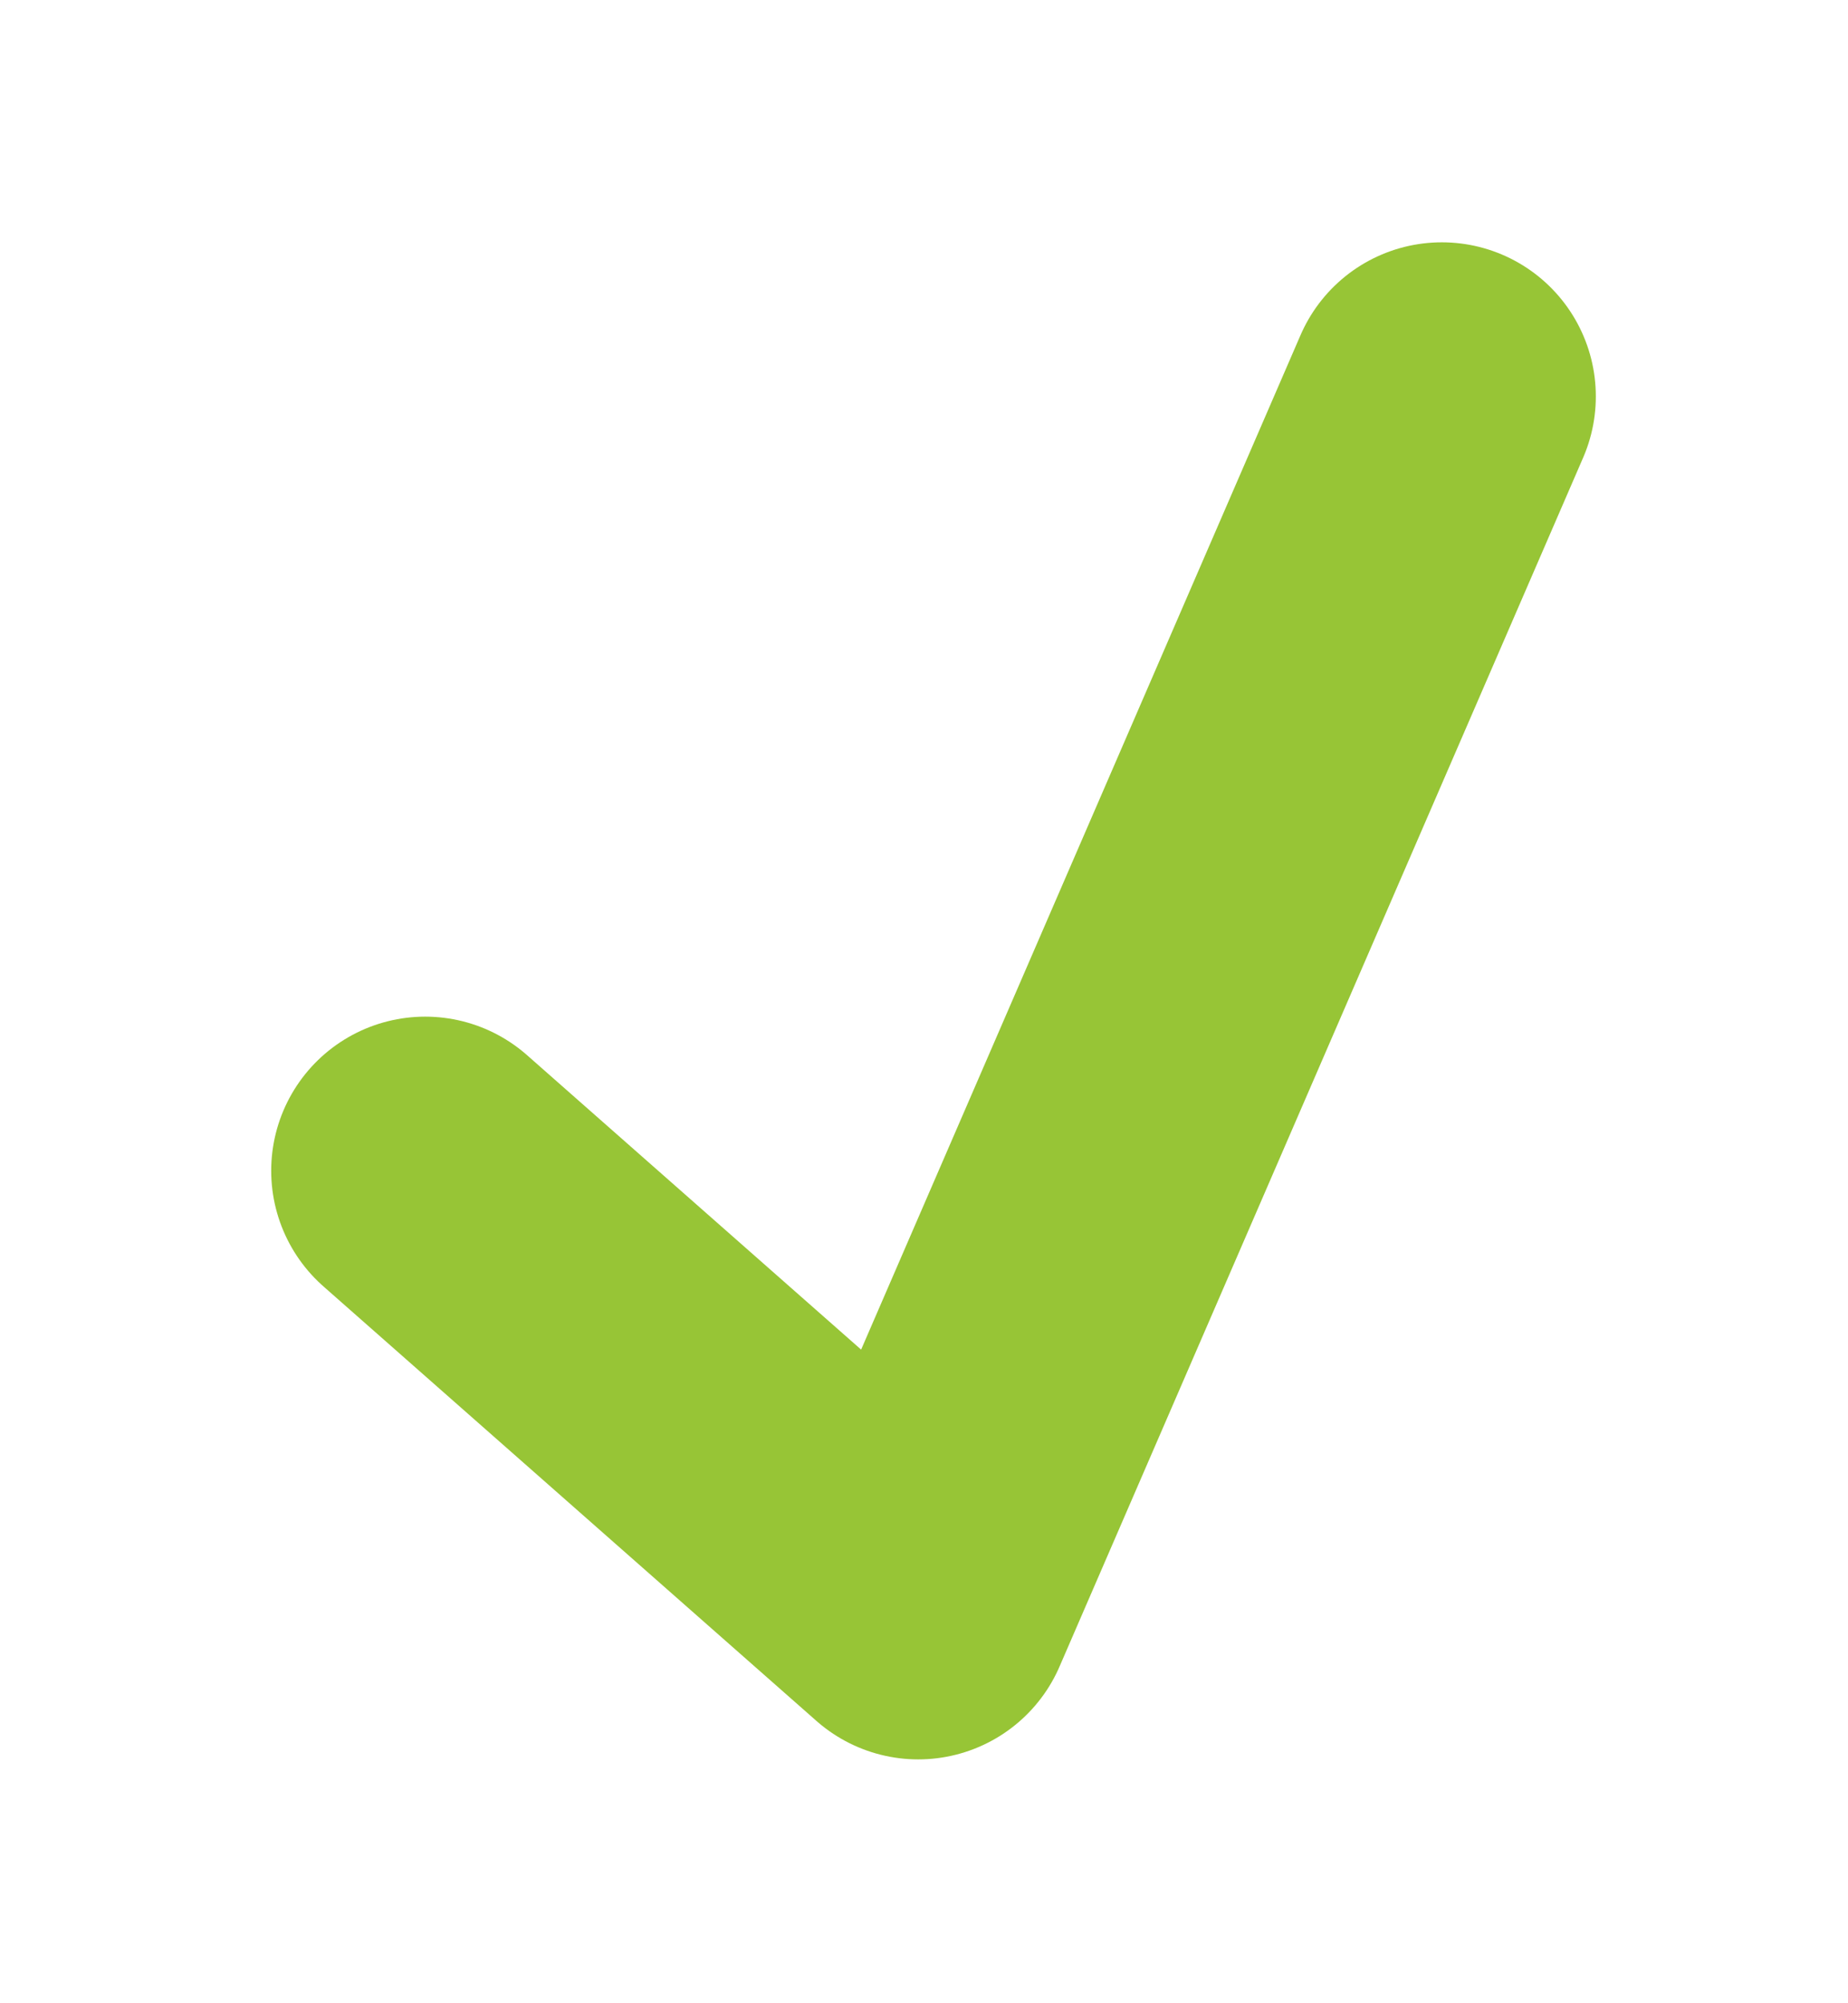 <?xml version="1.0"?>
<!DOCTYPE svg PUBLIC "-//W3C//DTD SVG 1.1//EN" "http://www.w3.org/Graphics/SVG/1.1/DTD/svg11.dtd">
<svg xmlns="http://www.w3.org/2000/svg" xmlns:xl="http://www.w3.org/1999/xlink" version="1.1" viewBox="485 426 24 26" width="2pc" height="26pt"><defs></defs><g stroke="none" stroke-opacity="1" stroke-dasharray="none" fill="none" fill-opacity="1"><title>Home 47</title><g><title>Layer 1</title><path d="M 490.522 441.195 L 496.925 446.835 L 503.725 431.145" stroke="#97c536" stroke-linecap="round" stroke-linejoin="round" stroke-width="4"/></g></g></svg>
